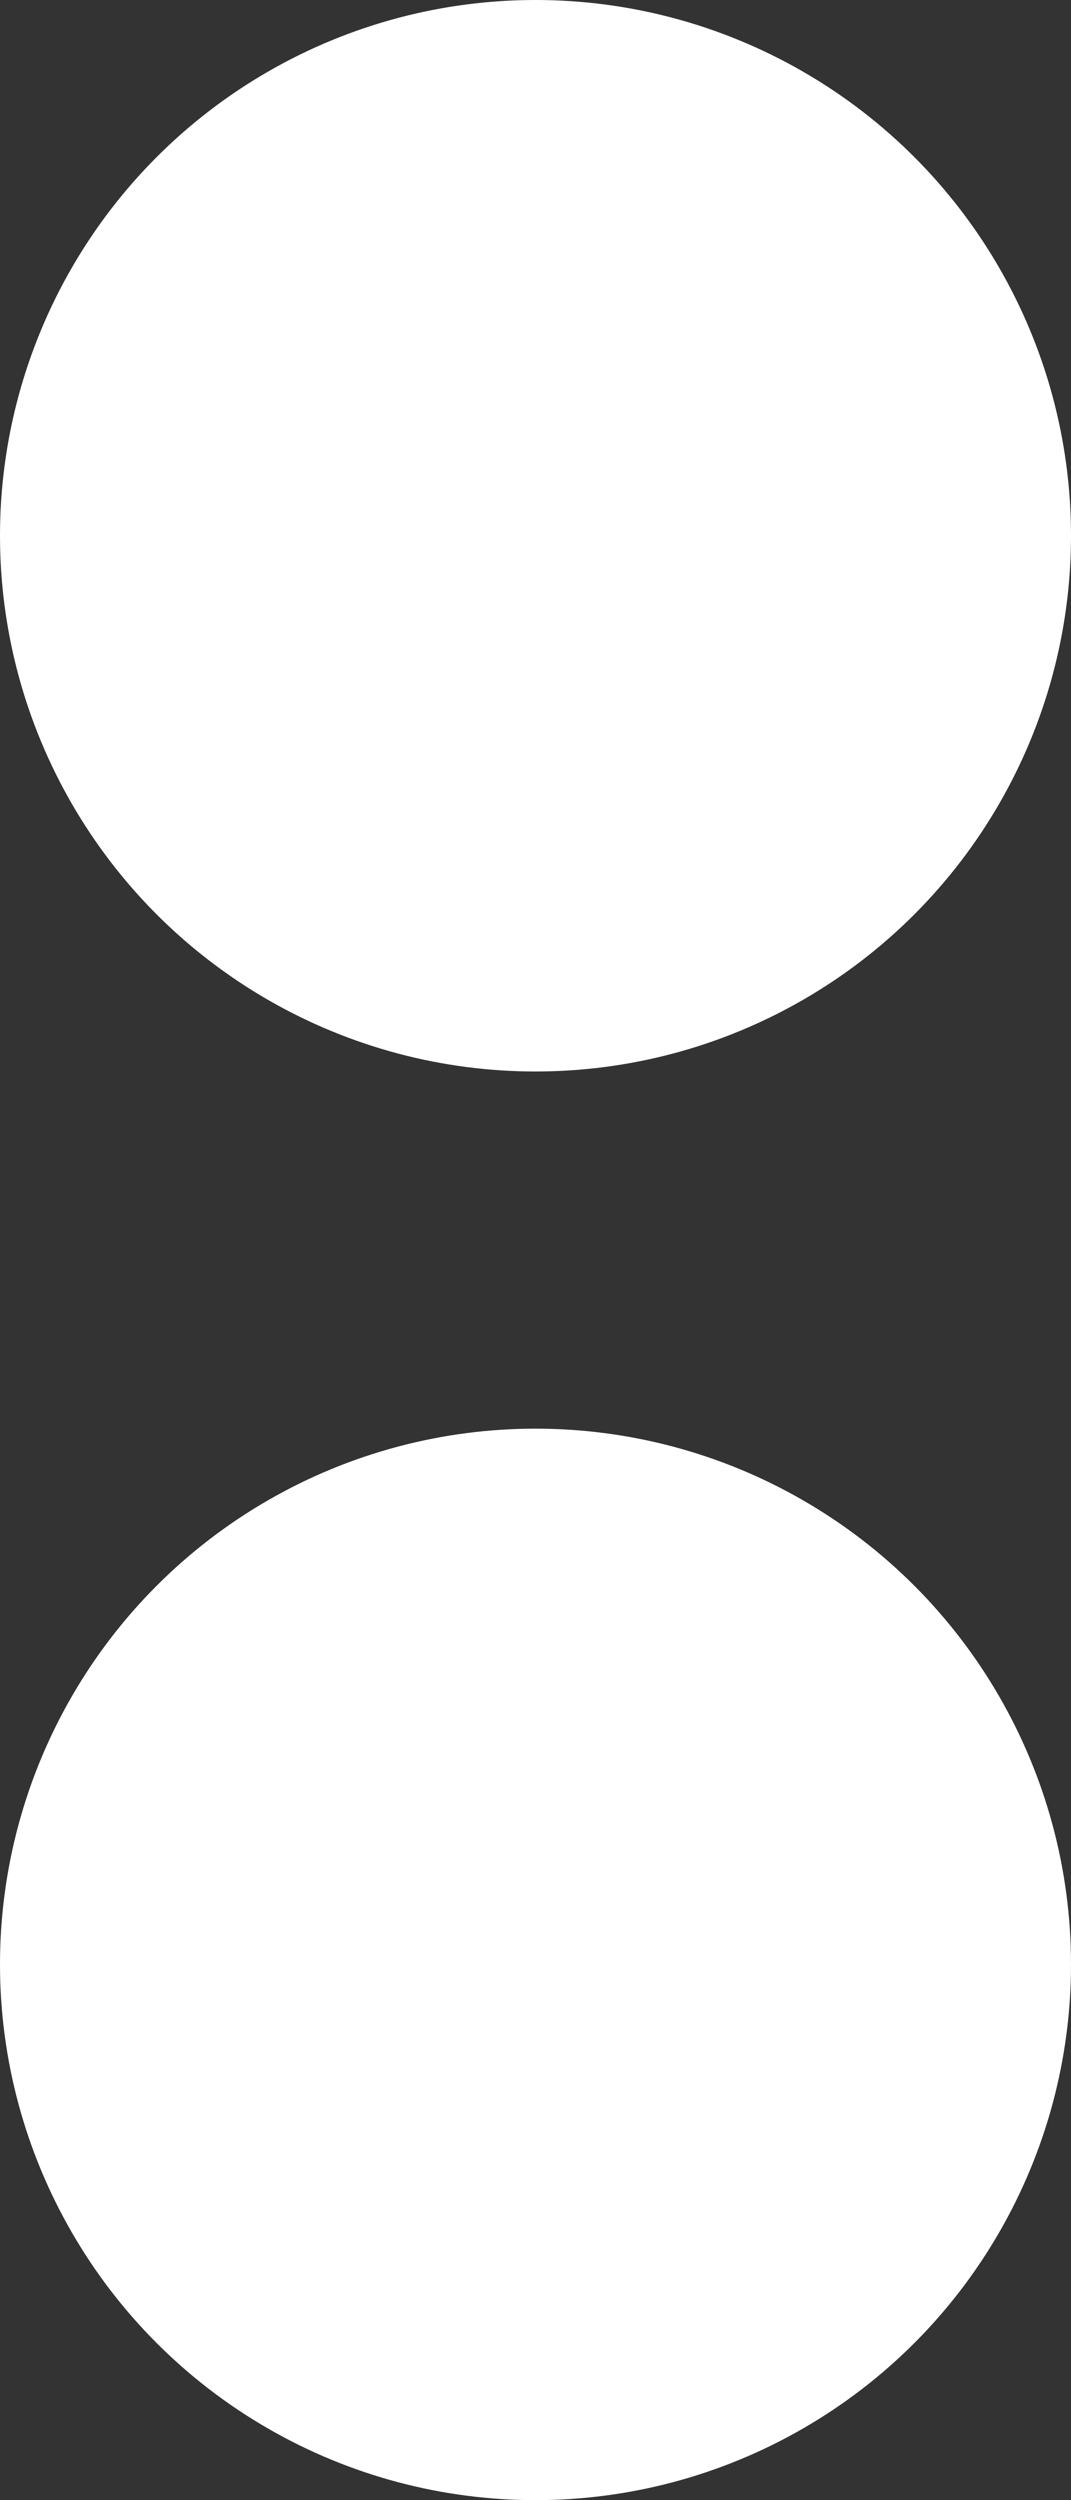 <svg width="3" height="7" viewBox="0 0 3 7" fill="none" xmlns="http://www.w3.org/2000/svg">
<rect x="0" y="0" width="3" height="7" fill="#333333" stroke="none"/>
<circle cx="1.5" cy="1.5" r="1.5" fill="white"/>
<circle cx="1.5" cy="5.5" r="1.5" fill="white"/>
</svg>
